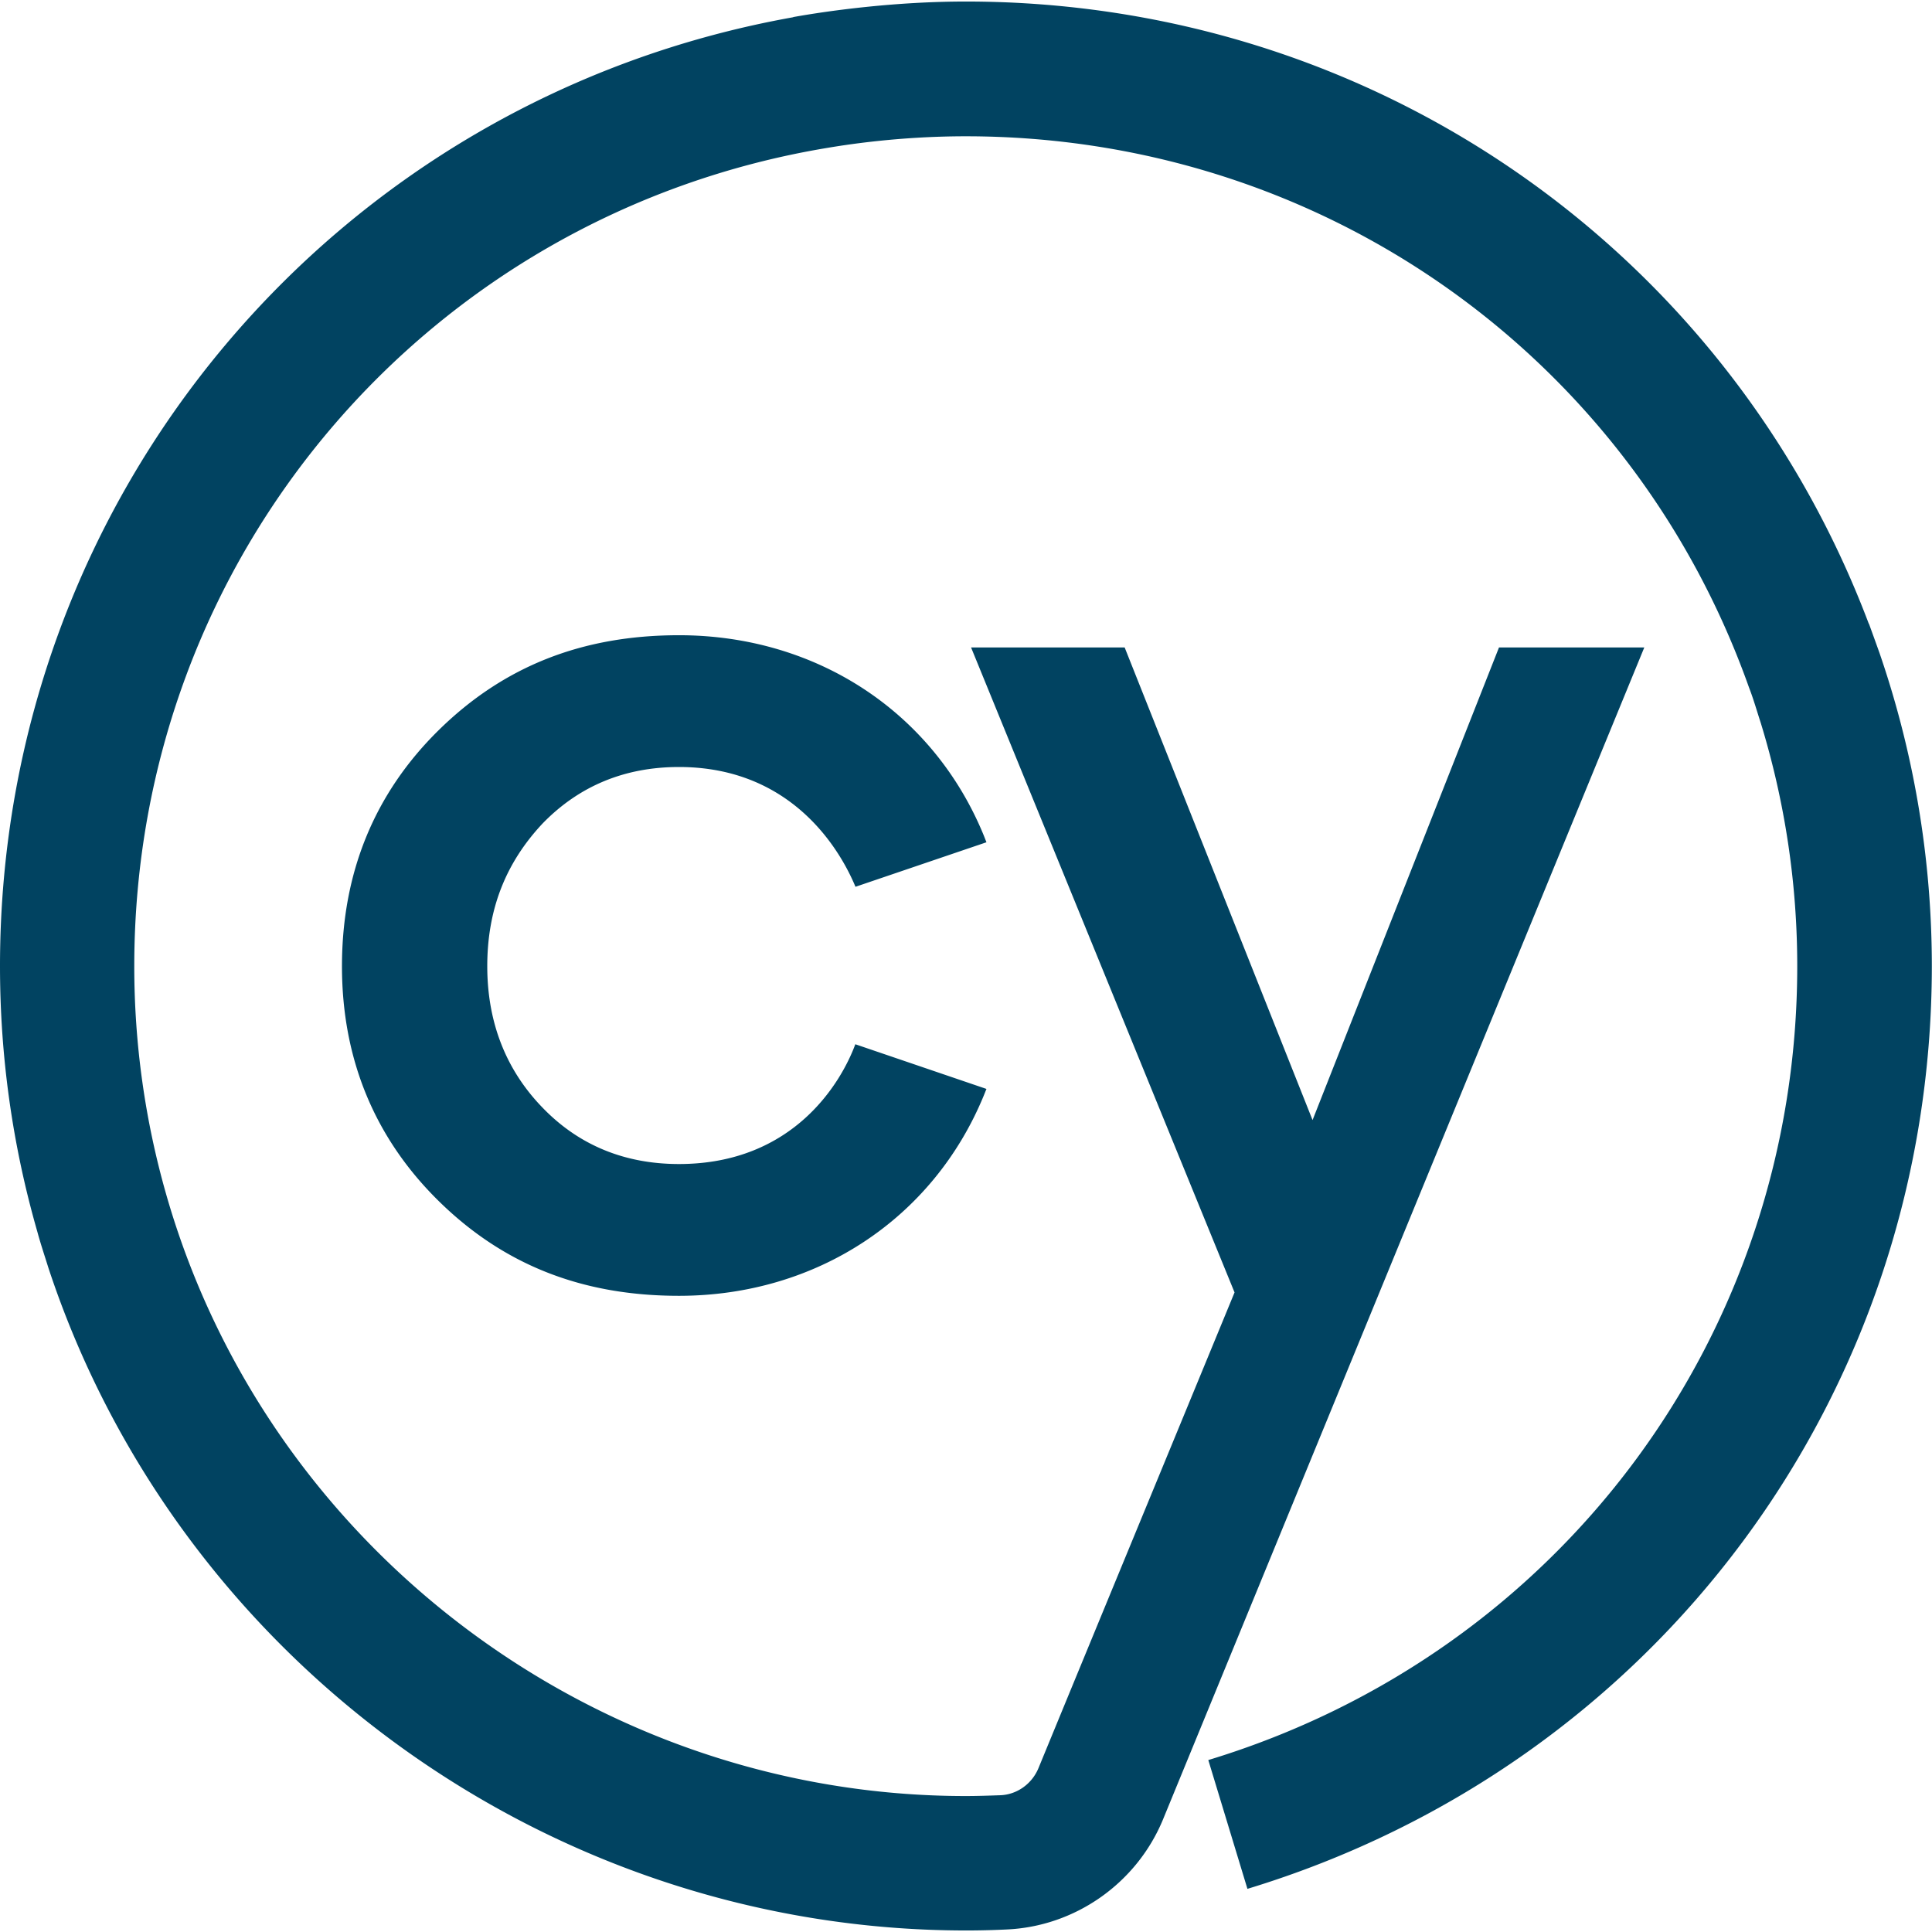 <svg role="img" viewBox="0 0 24 24" xmlns="http://www.w3.org/2000/svg" id="Cypress--Streamline-Simple-Icons.svg" height="24" width="24"><desc>Cypress Streamline Icon: https://streamlinehq.com</desc><title>Cypress</title><path d="M11.998 0.019c-0.864 0 -1.682 0.11 -2.144 0.193v0.002C4.173 1.228 0 6.137 0 12.002c0 1.127 0.157 2.233 0.465 3.303 0.039 0.145 0.091 0.299 0.137 0.447 1.607 4.865 6.224 8.226 11.393 8.229 0.065 0 0.252 -0 0.502 -0.012 0.856 -0.035 1.623 -0.573 1.951 -1.369l0.474 -1.154L20.426 8.043H18.621l-2.316 5.871 -2.334 -5.871h-1.908l3.273 8.012c-0.811 1.97 -1.625 3.939 -2.436 5.91 -0.081 0.195 -0.266 0.328 -0.473 0.336 -0.144 0.005 -0.285 0.01 -0.432 0.01 -4.585 0 -8.667 -3.07 -9.928 -7.465a10.306 10.306 0 0 1 -0.399 -2.844c0 -5.089 3.652 -9.34 8.604 -10.164 0.221 -0.037 0.888 -0.145 1.725 -0.145 4.417 0 8.269 2.732 9.73 6.848 0.056 0.144 0.098 0.293 0.146 0.44 0.299 0.975 0.453 1.989 0.453 3.022 0 4.57 -2.941 8.533 -7.316 9.861l0.486 1.6c5.085 -1.546 8.499 -6.152 8.502 -11.459 0 -1.549 -0.298 -2.871 -0.65 -3.893 -0.043 -0.121 -0.087 -0.242 -0.131 -0.363h-0.002C21.458 3.095 17.044 0.019 11.998 0.019ZM8.434 7.891c-1.2 0 -2.175 0.385 -2.981 1.176 -0.801 0.786 -1.205 1.774 -1.205 2.936 0 1.154 0.407 2.137 1.205 2.92 0.806 0.791 1.781 1.174 2.981 1.174 1.705 0 3.156 -0.955 3.787 -2.488l0.033 -0.082 -1.629 -0.555c-0.168 0.456 -0.755 1.488 -2.191 1.488 -0.674 0 -1.244 -0.234 -1.693 -0.699 -0.457 -0.47 -0.688 -1.063 -0.688 -1.758 0 -0.7 0.225 -1.281 0.688 -1.774 0.452 -0.465 1.019 -0.701 1.693 -0.701 1.438 0 2.024 1.081 2.193 1.488l1.627 -0.553 -0.033 -0.084c-0.629 -1.536 -2.082 -2.488 -3.787 -2.488Z" fill="#014361" stroke-width="1"></path></svg>